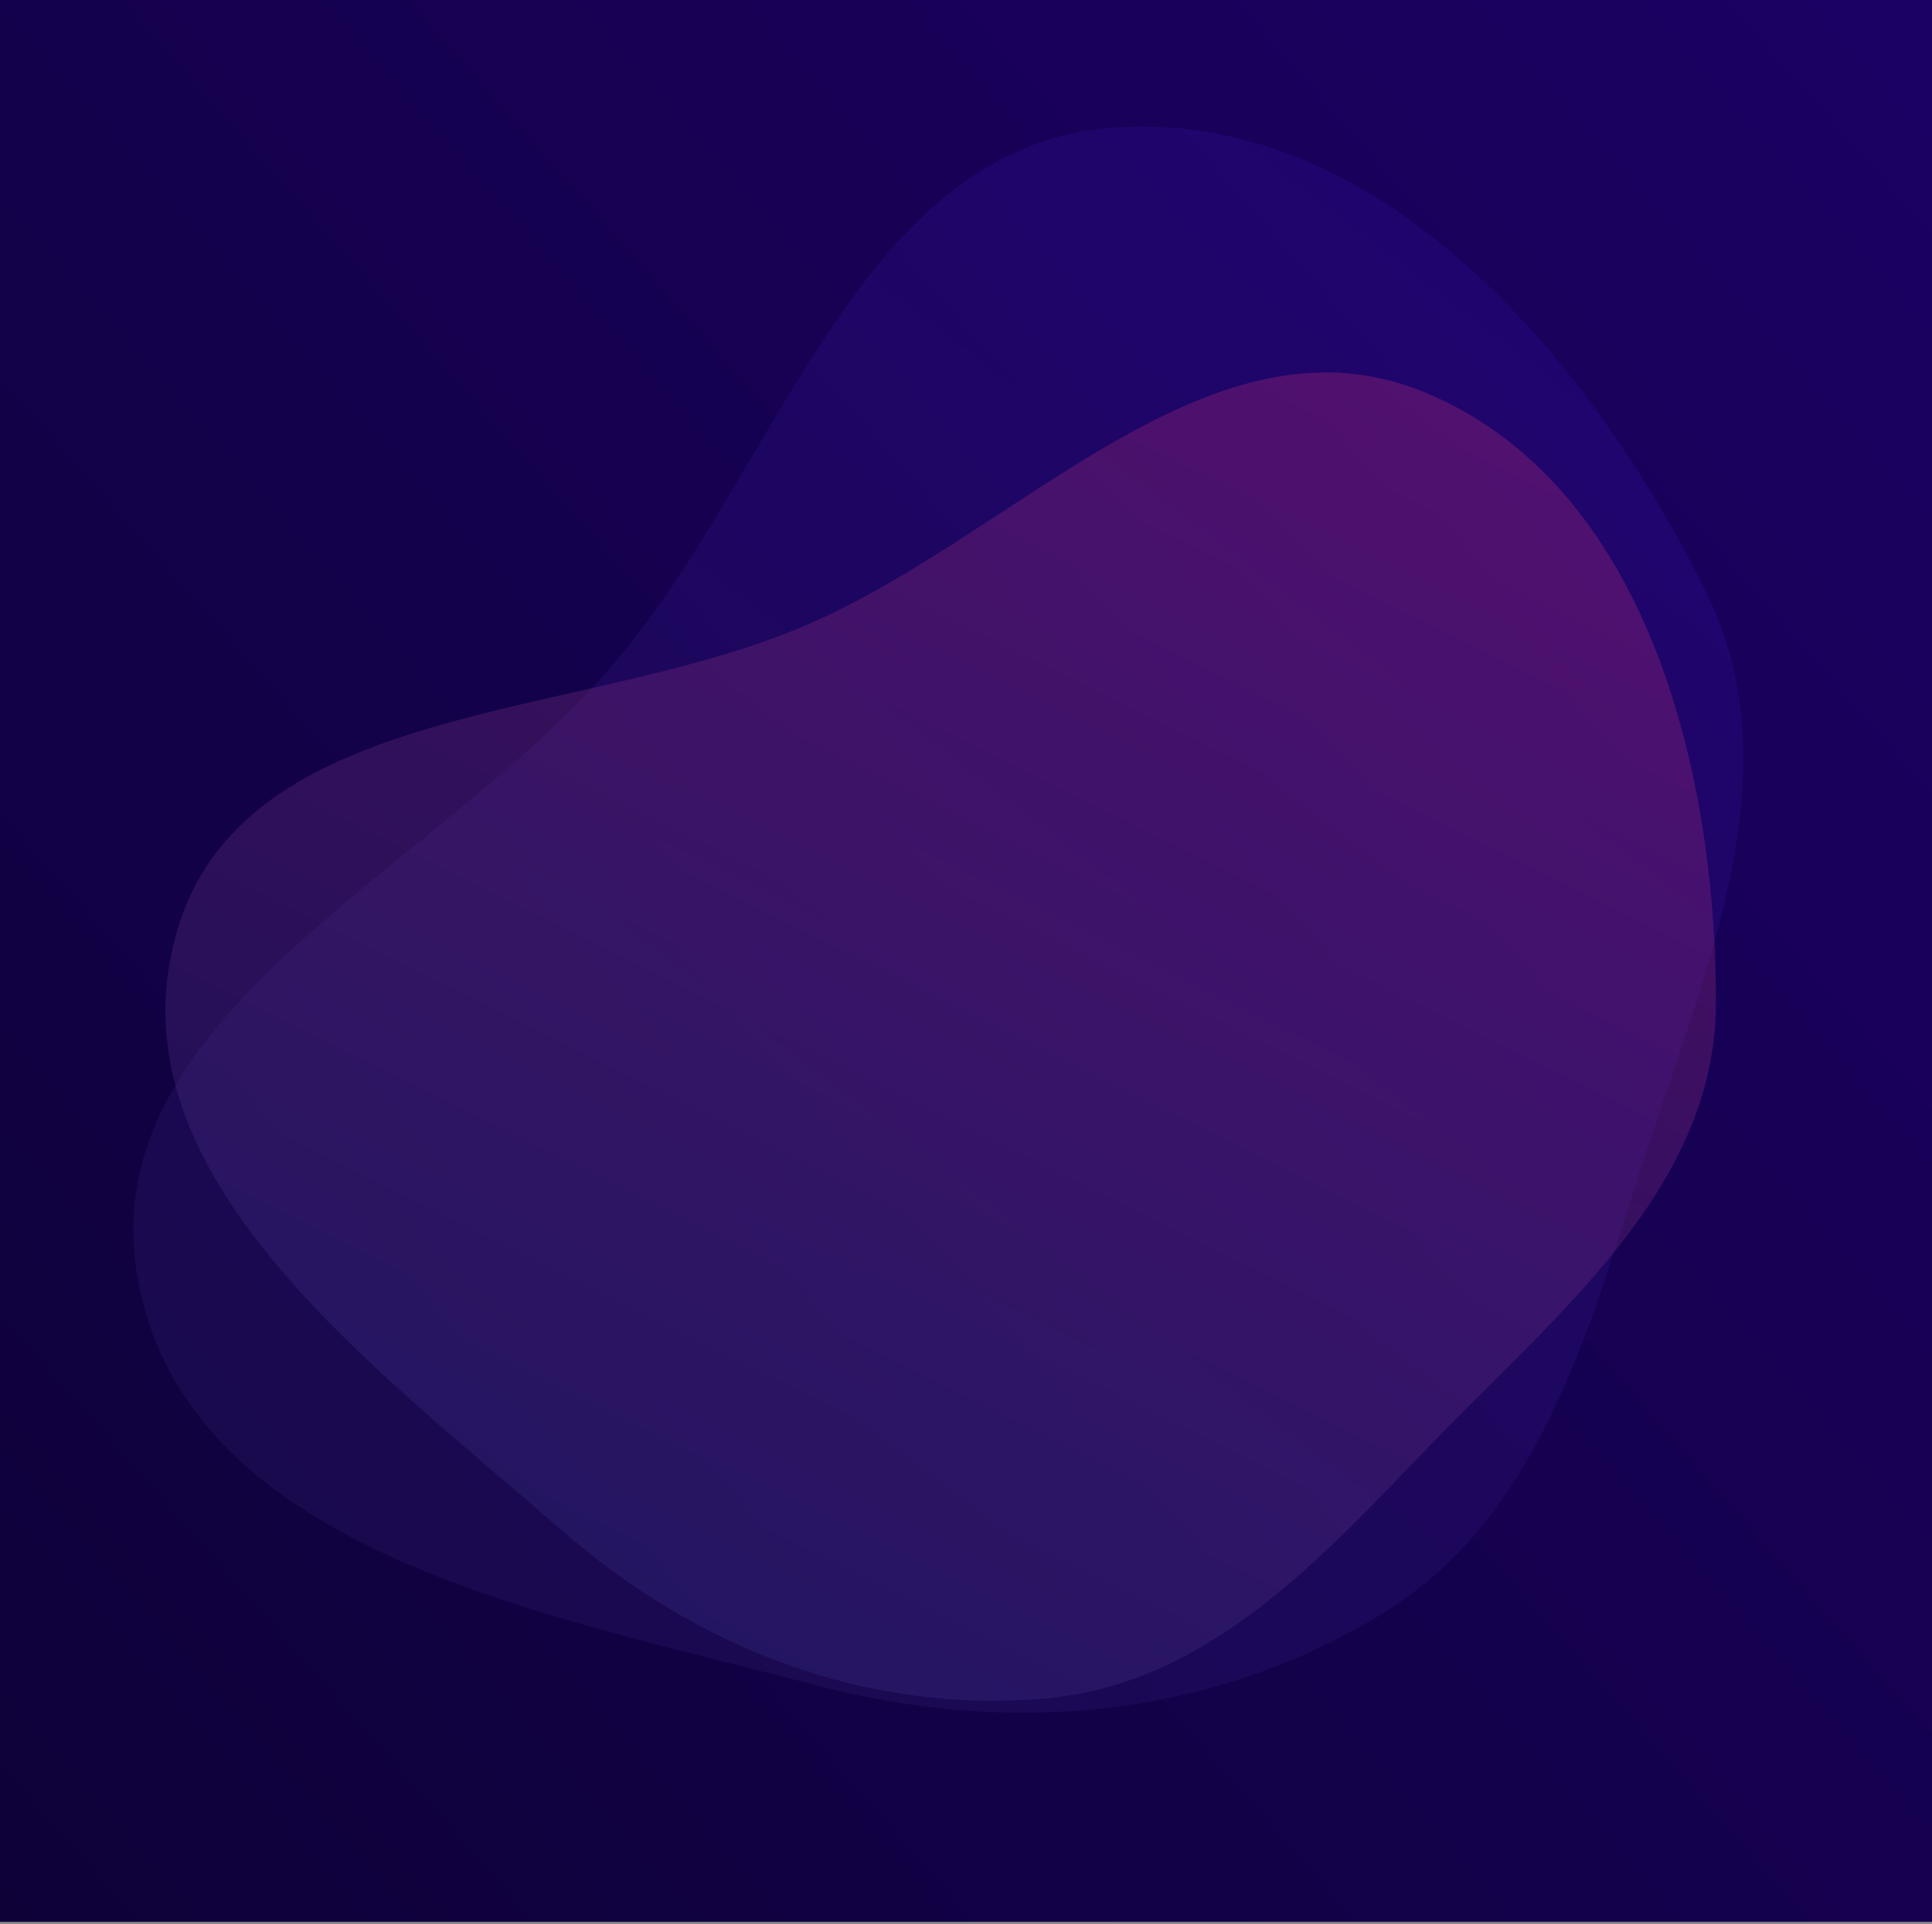 <svg xmlns="http://www.w3.org/2000/svg" width="984" height="980" fill="none" viewBox="0 0 984 980"><rect x="0" y="0" width="984" height="980" fill="#808080" stroke="none"/><rect width="984" height="979" fill="#ECECEC"/><rect width="984" height="979" fill="url(#paint0_linear_201_9)"/><path fill="url(#paint1_linear_201_9)" fill-opacity=".3" fill-rule="evenodd" d="M568.368 64.906C702.089 56.208 809.216 181.013 868.662 301.031C915.658 395.914 865.755 499.948 833.852 600.903C806.769 686.604 780.651 774.824 704.054 821.918C617.069 875.398 513.838 884.53 415.127 858.345C279.309 822.317 97.512 791.714 70.609 653.883C43.802 516.549 223.05 444.047 313.393 337.148C397.825 237.242 437.788 73.399 568.368 64.906Z" clip-rule="evenodd"/><path fill="url(#paint2_linear_201_9)" fill-opacity=".3" fill-rule="evenodd" d="M726.001 199.991C837.33 246.316 873.921 389.774 873.964 510.347C873.998 605.668 792.222 669.72 726.194 738.468C670.143 796.827 613.863 857.605 533.285 865.056C441.777 873.516 354.869 839.705 285.702 779.195C190.534 695.938 56.116 598.718 89.43 476.751C122.625 355.224 296.142 368.218 411.679 317.986C519.658 271.04 617.288 154.755 726.001 199.991Z" clip-rule="evenodd"/><defs><linearGradient id="paint0_linear_201_9" x1="984" x2="-56.906" y1="0" y2="914.208" gradientUnits="userSpaceOnUse"><stop stop-color="#1B0164"/><stop offset="1" stop-color="#0E0138"/></linearGradient><linearGradient id="paint1_linear_201_9" x1="691.23" x2="104.951" y1="74.459" y2="841.292" gradientUnits="userSpaceOnUse"><stop stop-color="#300B99"/><stop offset="1" stop-color="#301E67"/></linearGradient><linearGradient id="paint2_linear_201_9" x1="653.208" x2="330.698" y1="163.557" y2="815.642" gradientUnits="userSpaceOnUse"><stop stop-color="#C32F77"/><stop offset="1" stop-color="#393289"/></linearGradient></defs></svg>